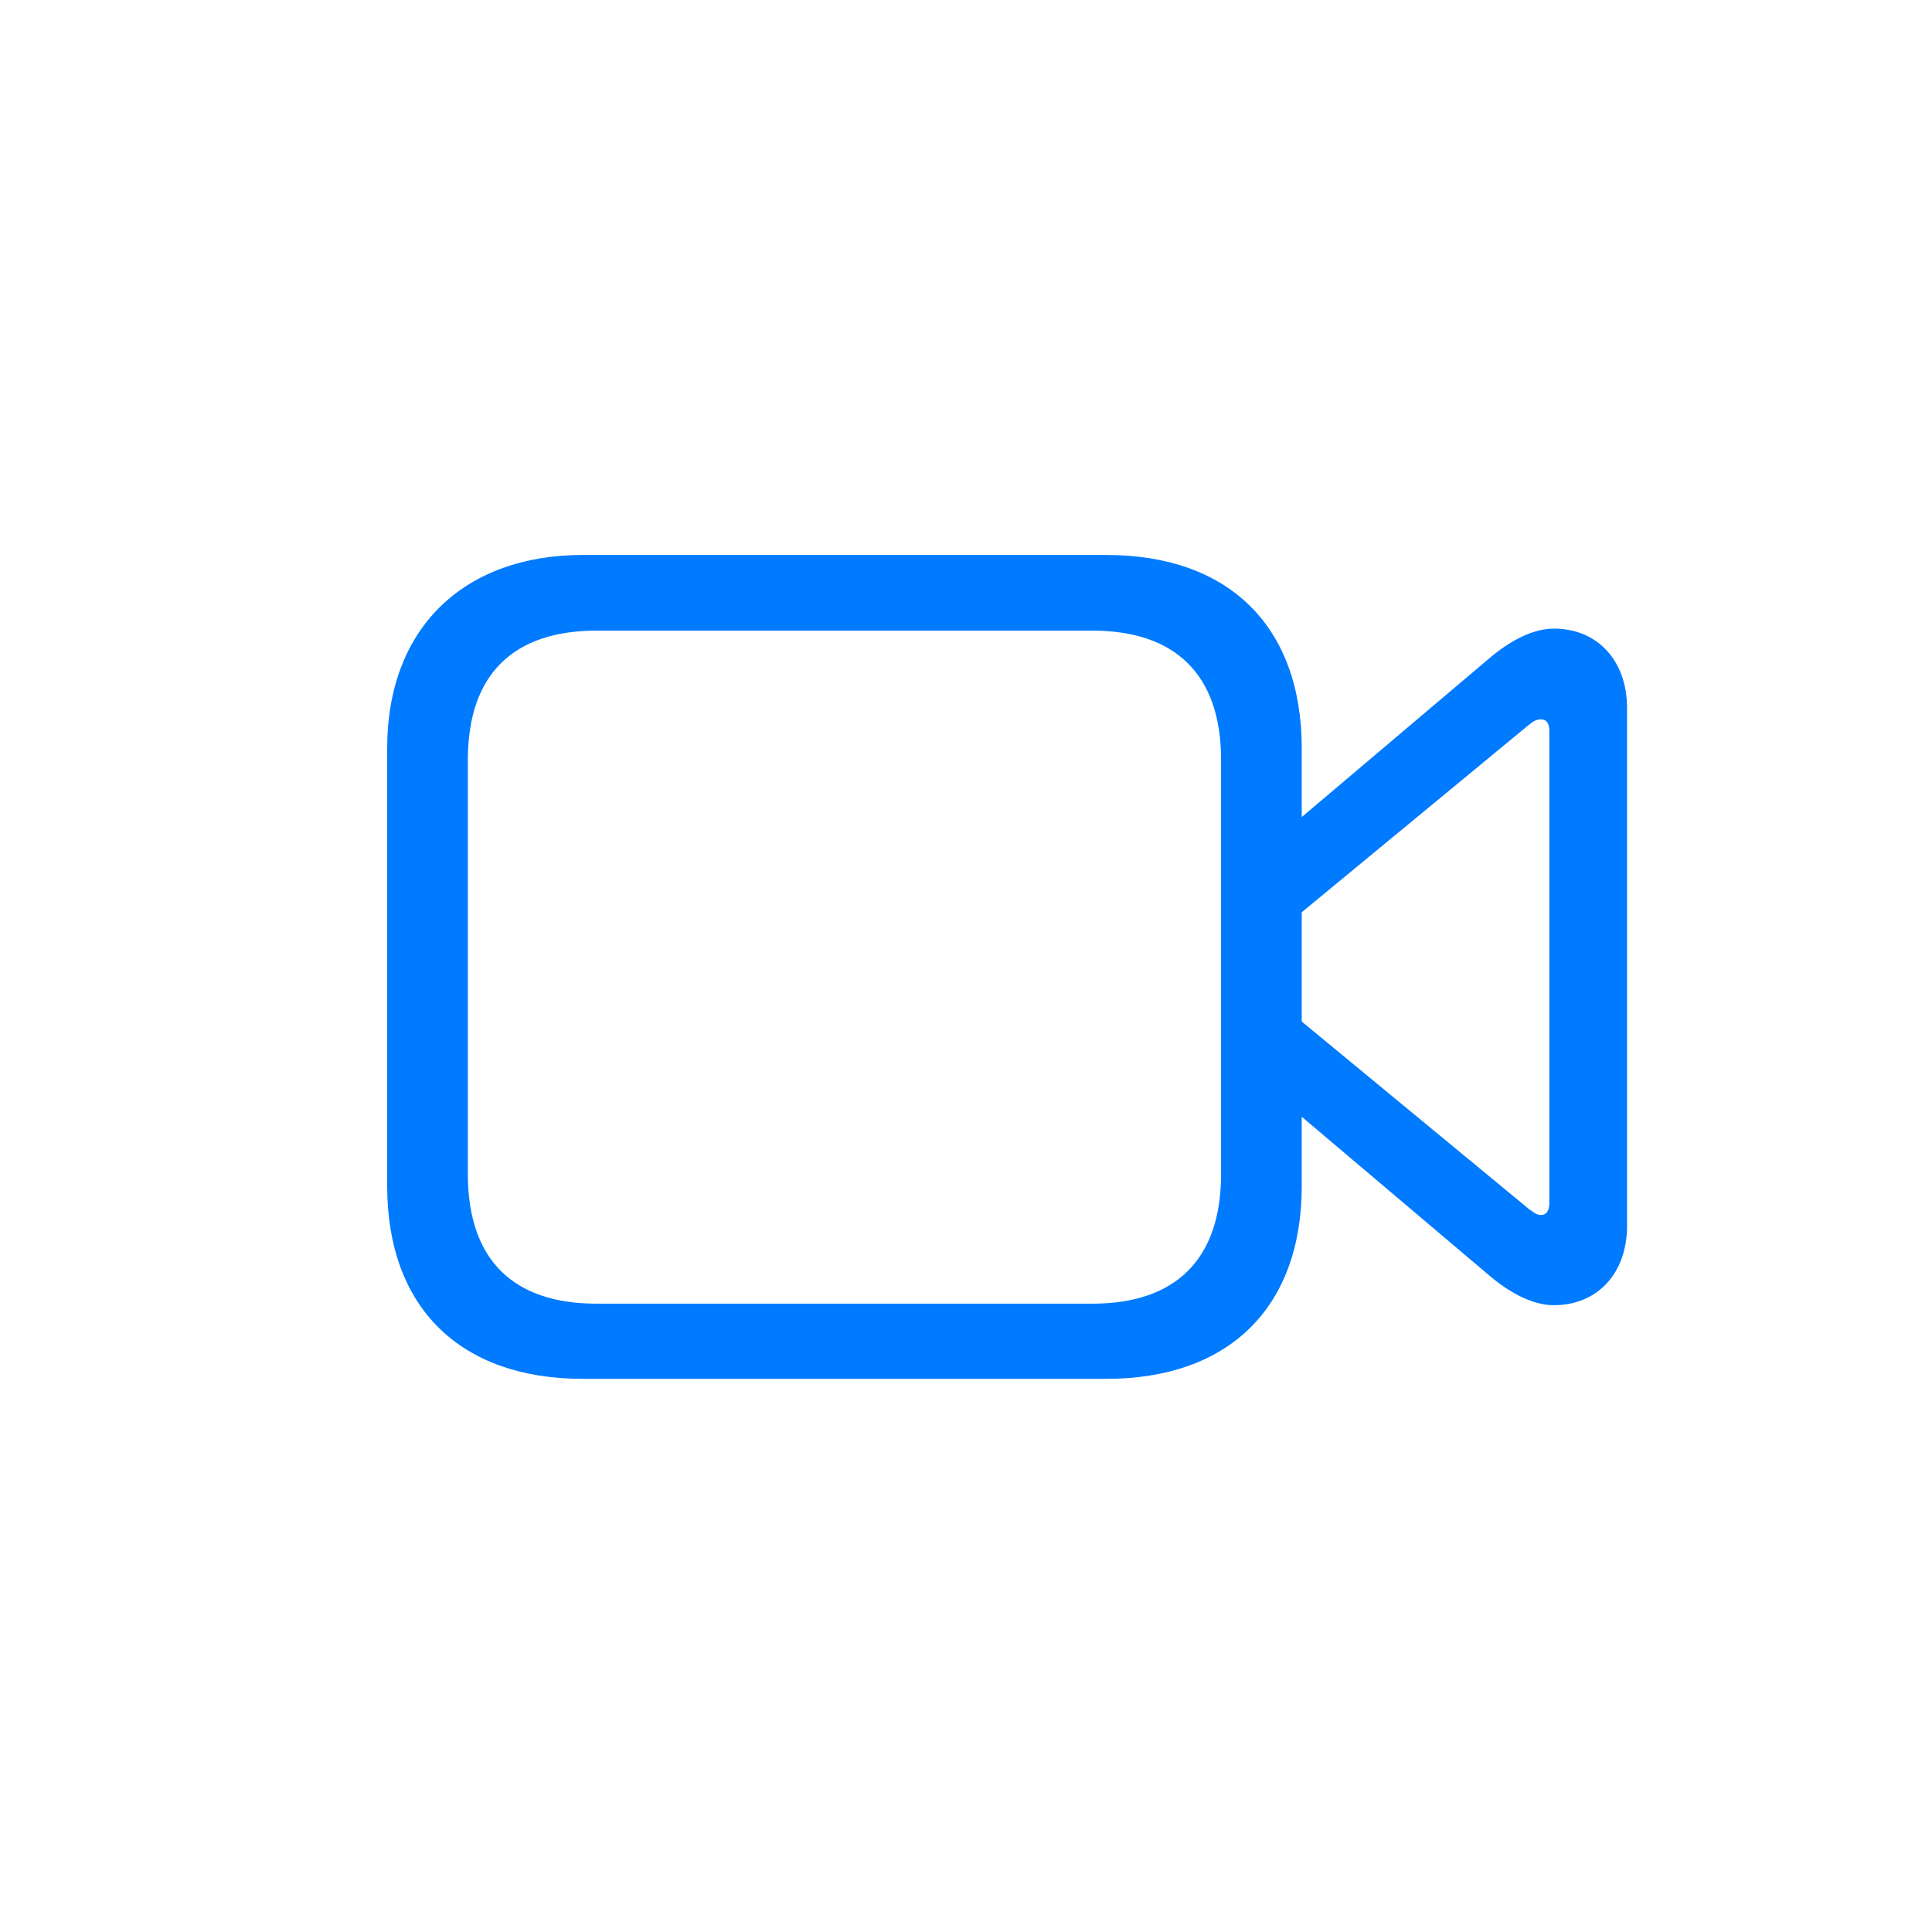 <svg xmlns="http://www.w3.org/2000/svg" width="32" height="32" fill="none" viewBox="0 0 32 32"><path fill="#007AFF" d="M9.65 22.838H18.324C20.35 22.838 21.561 21.66 21.561 19.643V18.497L24.699 21.153C25.031 21.427 25.396 21.618 25.737 21.618C26.467 21.618 26.949 21.079 26.949 20.307V11.724C26.949 10.952 26.467 10.412 25.737 10.412C25.396 10.412 25.031 10.603 24.699 10.877L21.561 13.533V12.396C21.561 10.371 20.35 9.192 18.324 9.192H9.65C7.716 9.192 6.413 10.371 6.413 12.396V19.643C6.413 21.66 7.625 22.838 9.65 22.838ZM9.882 21.593C8.521 21.593 7.749 20.888 7.749 19.443V12.587C7.749 11.151 8.521 10.445 9.882 10.445H18.092C19.445 10.445 20.225 11.151 20.225 12.587V19.443C20.225 20.888 19.445 21.593 18.092 21.593H9.882ZM25.322 20.024L21.561 16.92V15.11L25.322 12.006C25.396 11.948 25.446 11.915 25.521 11.915C25.621 11.915 25.662 11.989 25.662 12.105V19.925C25.662 20.041 25.621 20.124 25.521 20.124C25.446 20.124 25.396 20.074 25.322 20.024Z"/></svg>